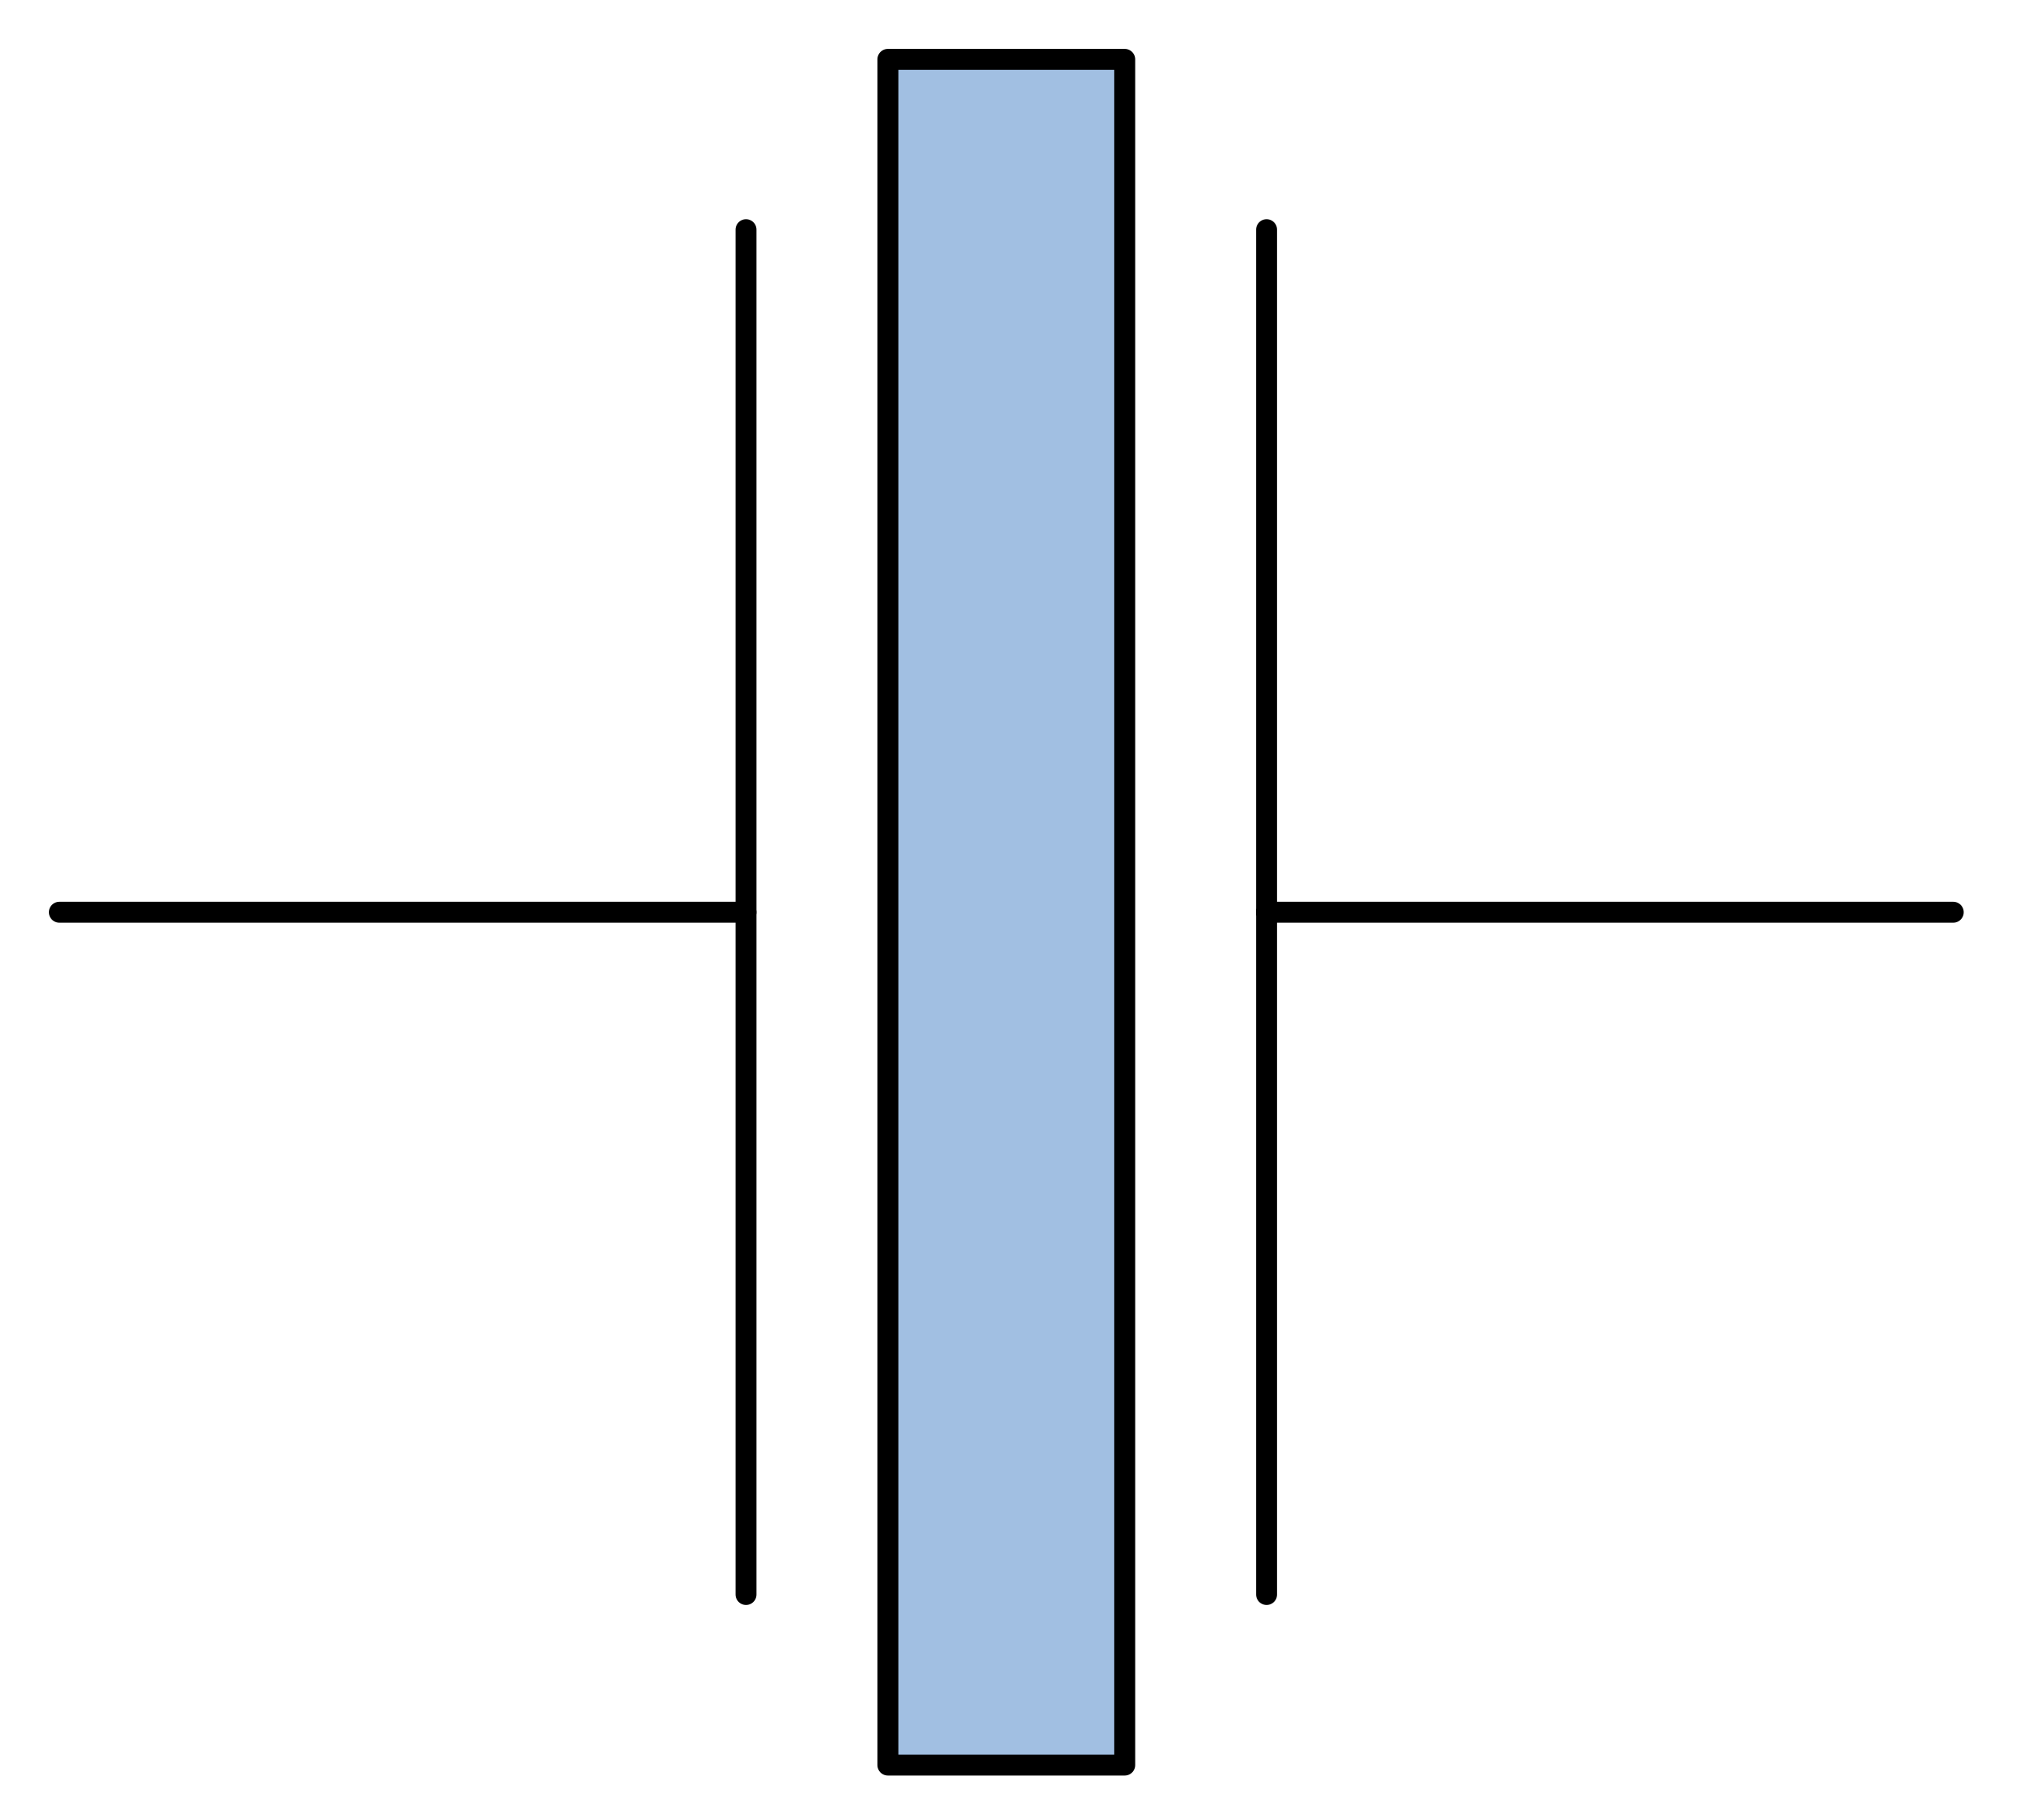 <?xml version="1.0" encoding="utf-8"?>
<!-- Generator: Adobe Illustrator 15.1.0, SVG Export Plug-In . SVG Version: 6.00 Build 0)  -->
<!DOCTYPE svg PUBLIC "-//W3C//DTD SVG 1.1//EN" "http://www.w3.org/Graphics/SVG/1.1/DTD/svg11.dtd">
<svg version="1.1" id="_x30_" xmlns:agg="http://www.example.com"
	 xmlns="http://www.w3.org/2000/svg" preserveAspectRatio="none"   x="0px" y="0px" 
	  viewBox="-7.03 0.502 48.615 43.484" enable-background="new -7.03 0.502 48.615 43.484" xml:space="preserve">
<agg:params>
	<agg:param type="C" name="color" description="Color" cssAttributes="fill" classes="color"/>
	<agg:param type="C" name="strokeColor" description="Stroke Color" cssAttributes="stroke" classes="color,stroked"/>
</agg:params>
<style type="text/css" >
<![CDATA[

	.color,.stroked,.dashed{
		stroke-width:0.5;
		stroke-linecap:round;
		stroke-linejoin:round;
		stroke: #000000;
	}
	
	.color {
		fill:   #A1BFE2;

	}
	
	.stroked,.dashed{
		fill:none;
	}
	
	.dashed {
		stroke-dasharray:1.417,1.417;
	}

      ]]>
</style>
<polygon class="color" points="19.839,42.671 19.839,1.92 14.181,1.92 14.181,42.671 19.839,42.671 "/>
<g class="stroked">
	<line x1="23.228" y1="22.296" x2="23.228" y2="5.989"/>
	<line x1="39.632" y1="22.296" x2="23.228" y2="22.296"/>
	<line x1="23.228" y1="22.296" x2="23.228" y2="38.596"/>
	<line x1="10.792" y1="38.596" x2="10.792" y2="5.989"/>
	<line x1="10.792" y1="22.296" x2="-5.612" y2="22.296"/>
</g>
</svg>
